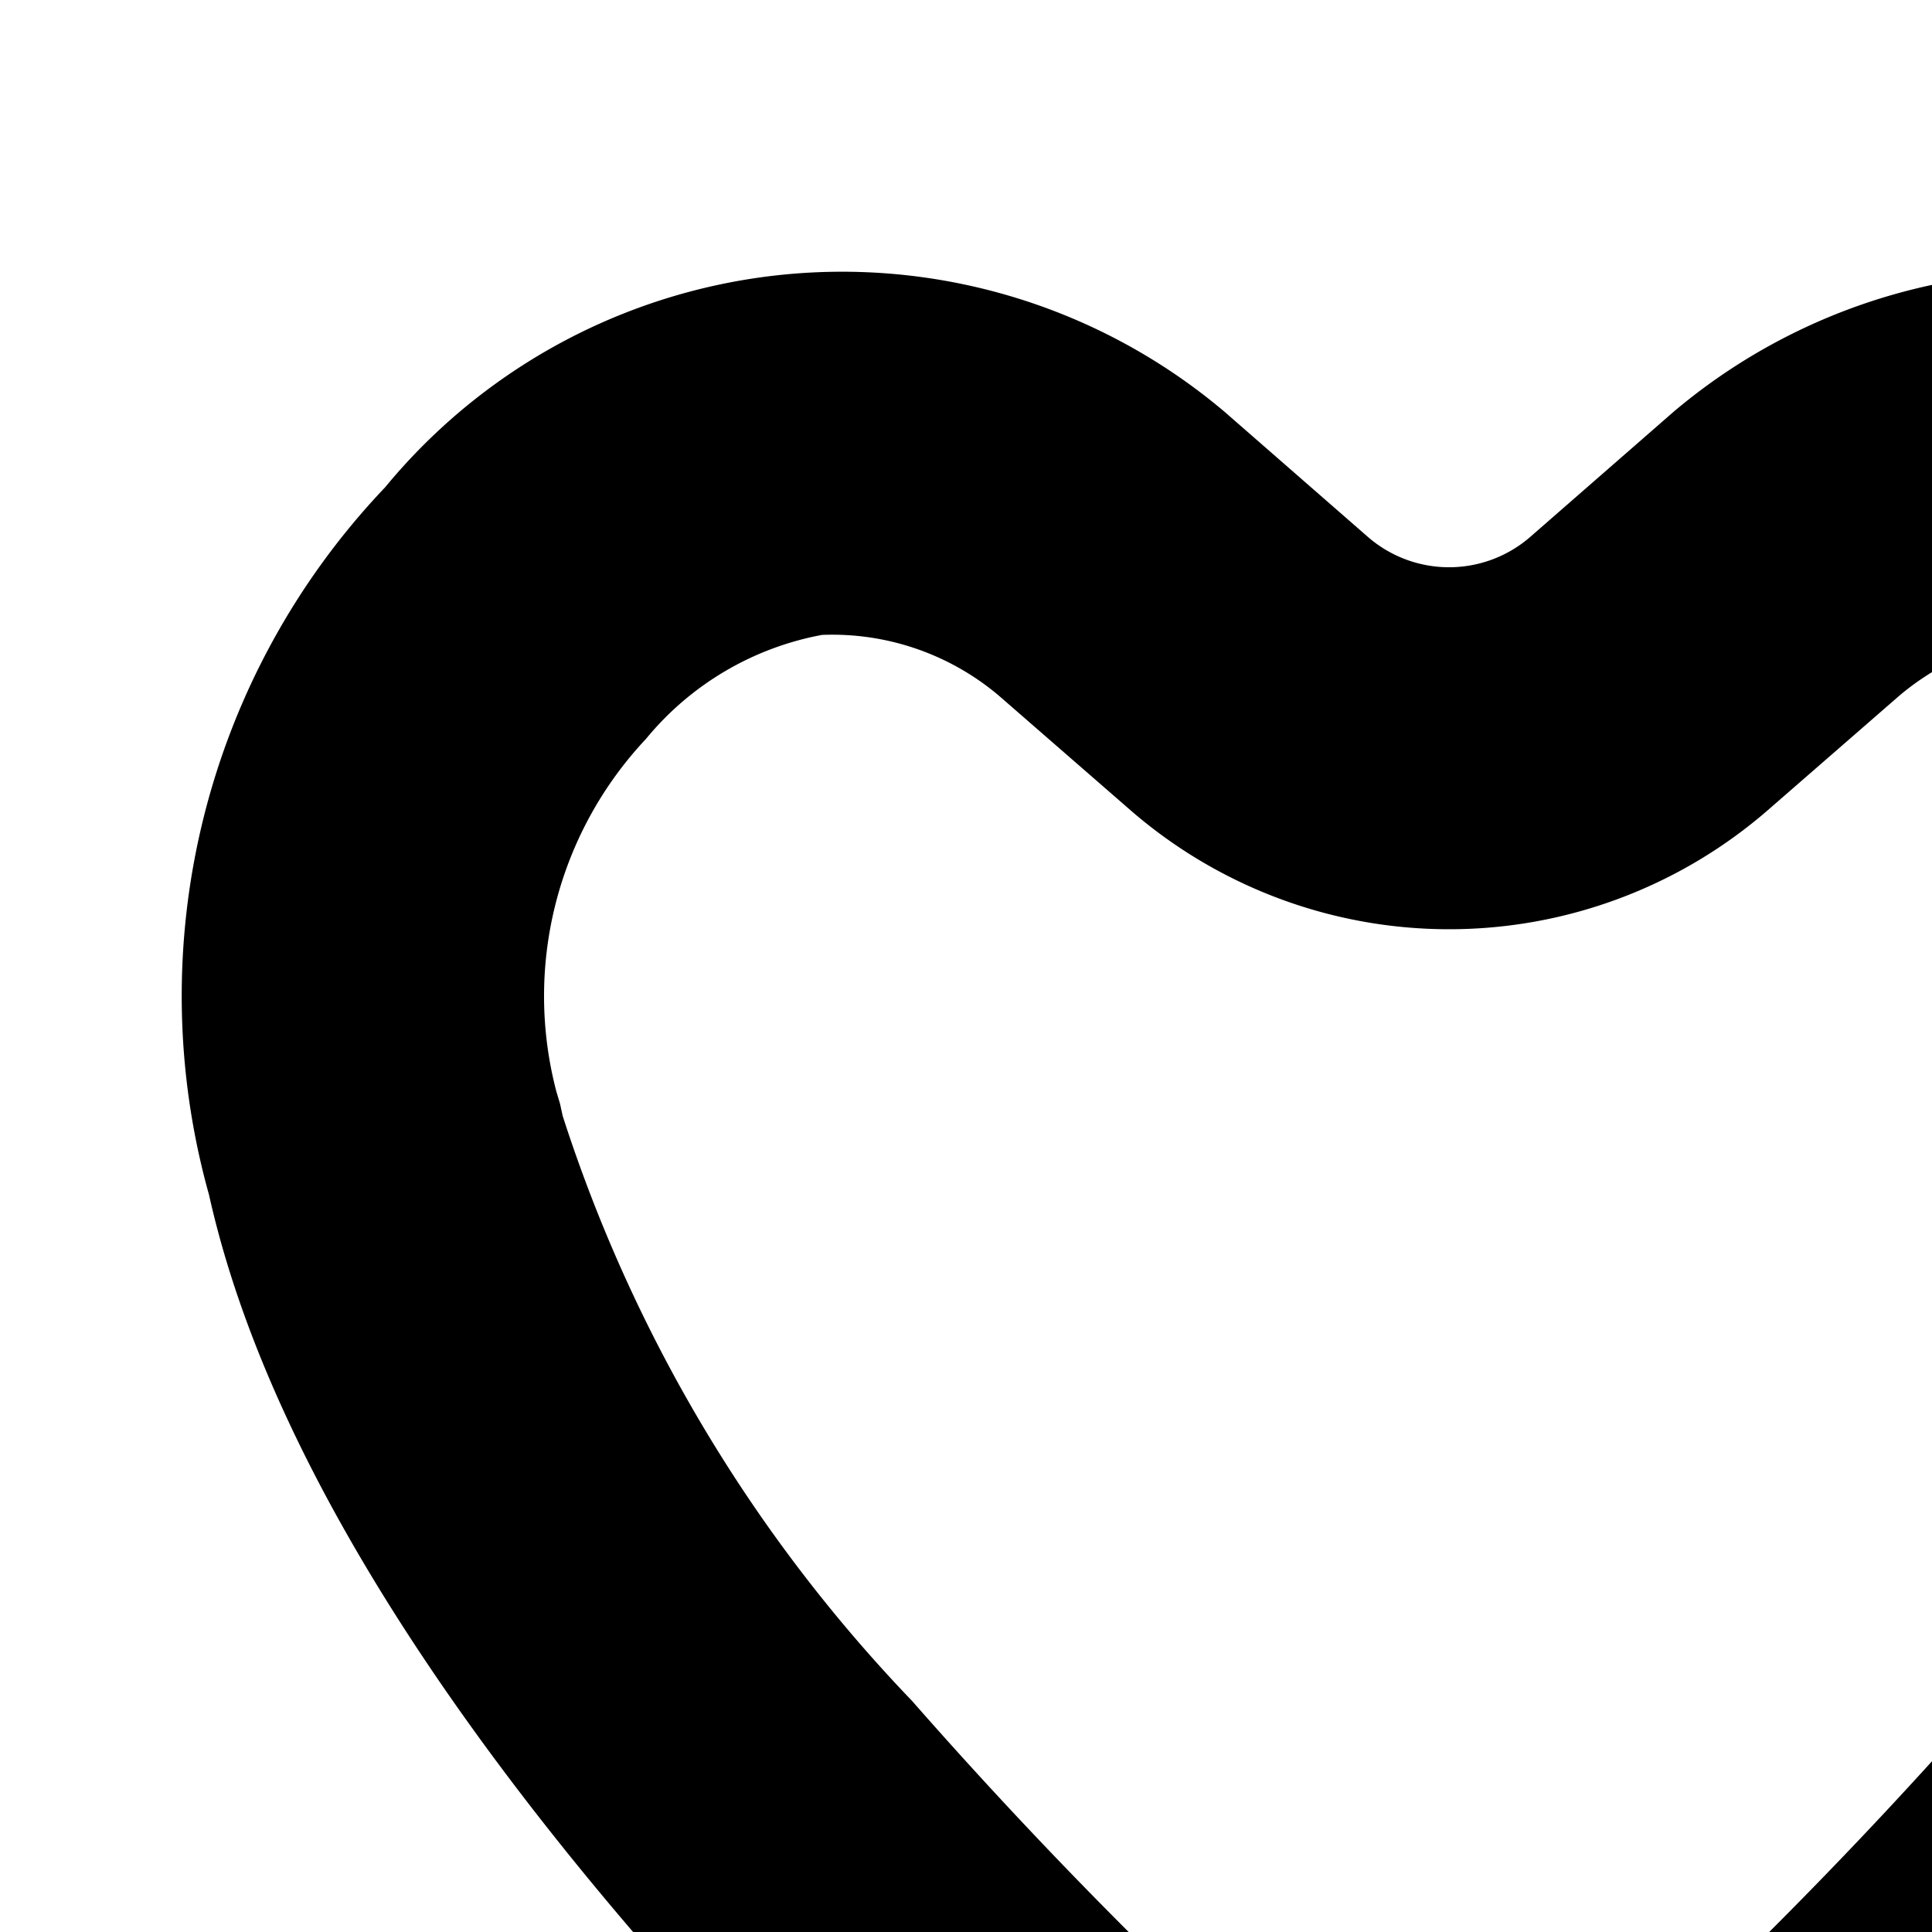 <svg xmlns="http://www.w3.org/2000/svg" viewBox="0 0 16 16"><path d="M20.811 4.036a4.904 4.904 0 0 0-6.952-.625l-1.18 1.03a1.025 1.025 0 0 1-1.357 0l-1.18-1.03a4.904 4.904 0 0 0-6.953.625 6.11 6.11 0 0 0-1.458 5.859c.898 4.03 5.543 8.553 9.051 11.415a1.905 1.905 0 0 0 2.436 0c3.508-2.862 8.153-7.384 9.05-11.415a6.106 6.106 0 0 0-1.457-5.86zM19.393 9.04l-.03.1-.022.1a12.556 12.556 0 0 1-2.894 4.845A40.097 40.097 0 0 1 12 18.422a40.013 40.013 0 0 1-4.447-4.336A12.55 12.55 0 0 1 4.66 9.242l-.022-.101-.03-.1a3.11 3.11 0 0 1 .742-2.922 2.47 2.47 0 0 1 1.458-.861 2.136 2.136 0 0 1 1.464.503l1.08.94a4.025 4.025 0 0 0 5.298 0l1.08-.94a2.136 2.136 0 0 1 1.464-.503 2.47 2.47 0 0 1 1.458.86 3.114 3.114 0 0 1 .742 2.923z"/></svg>